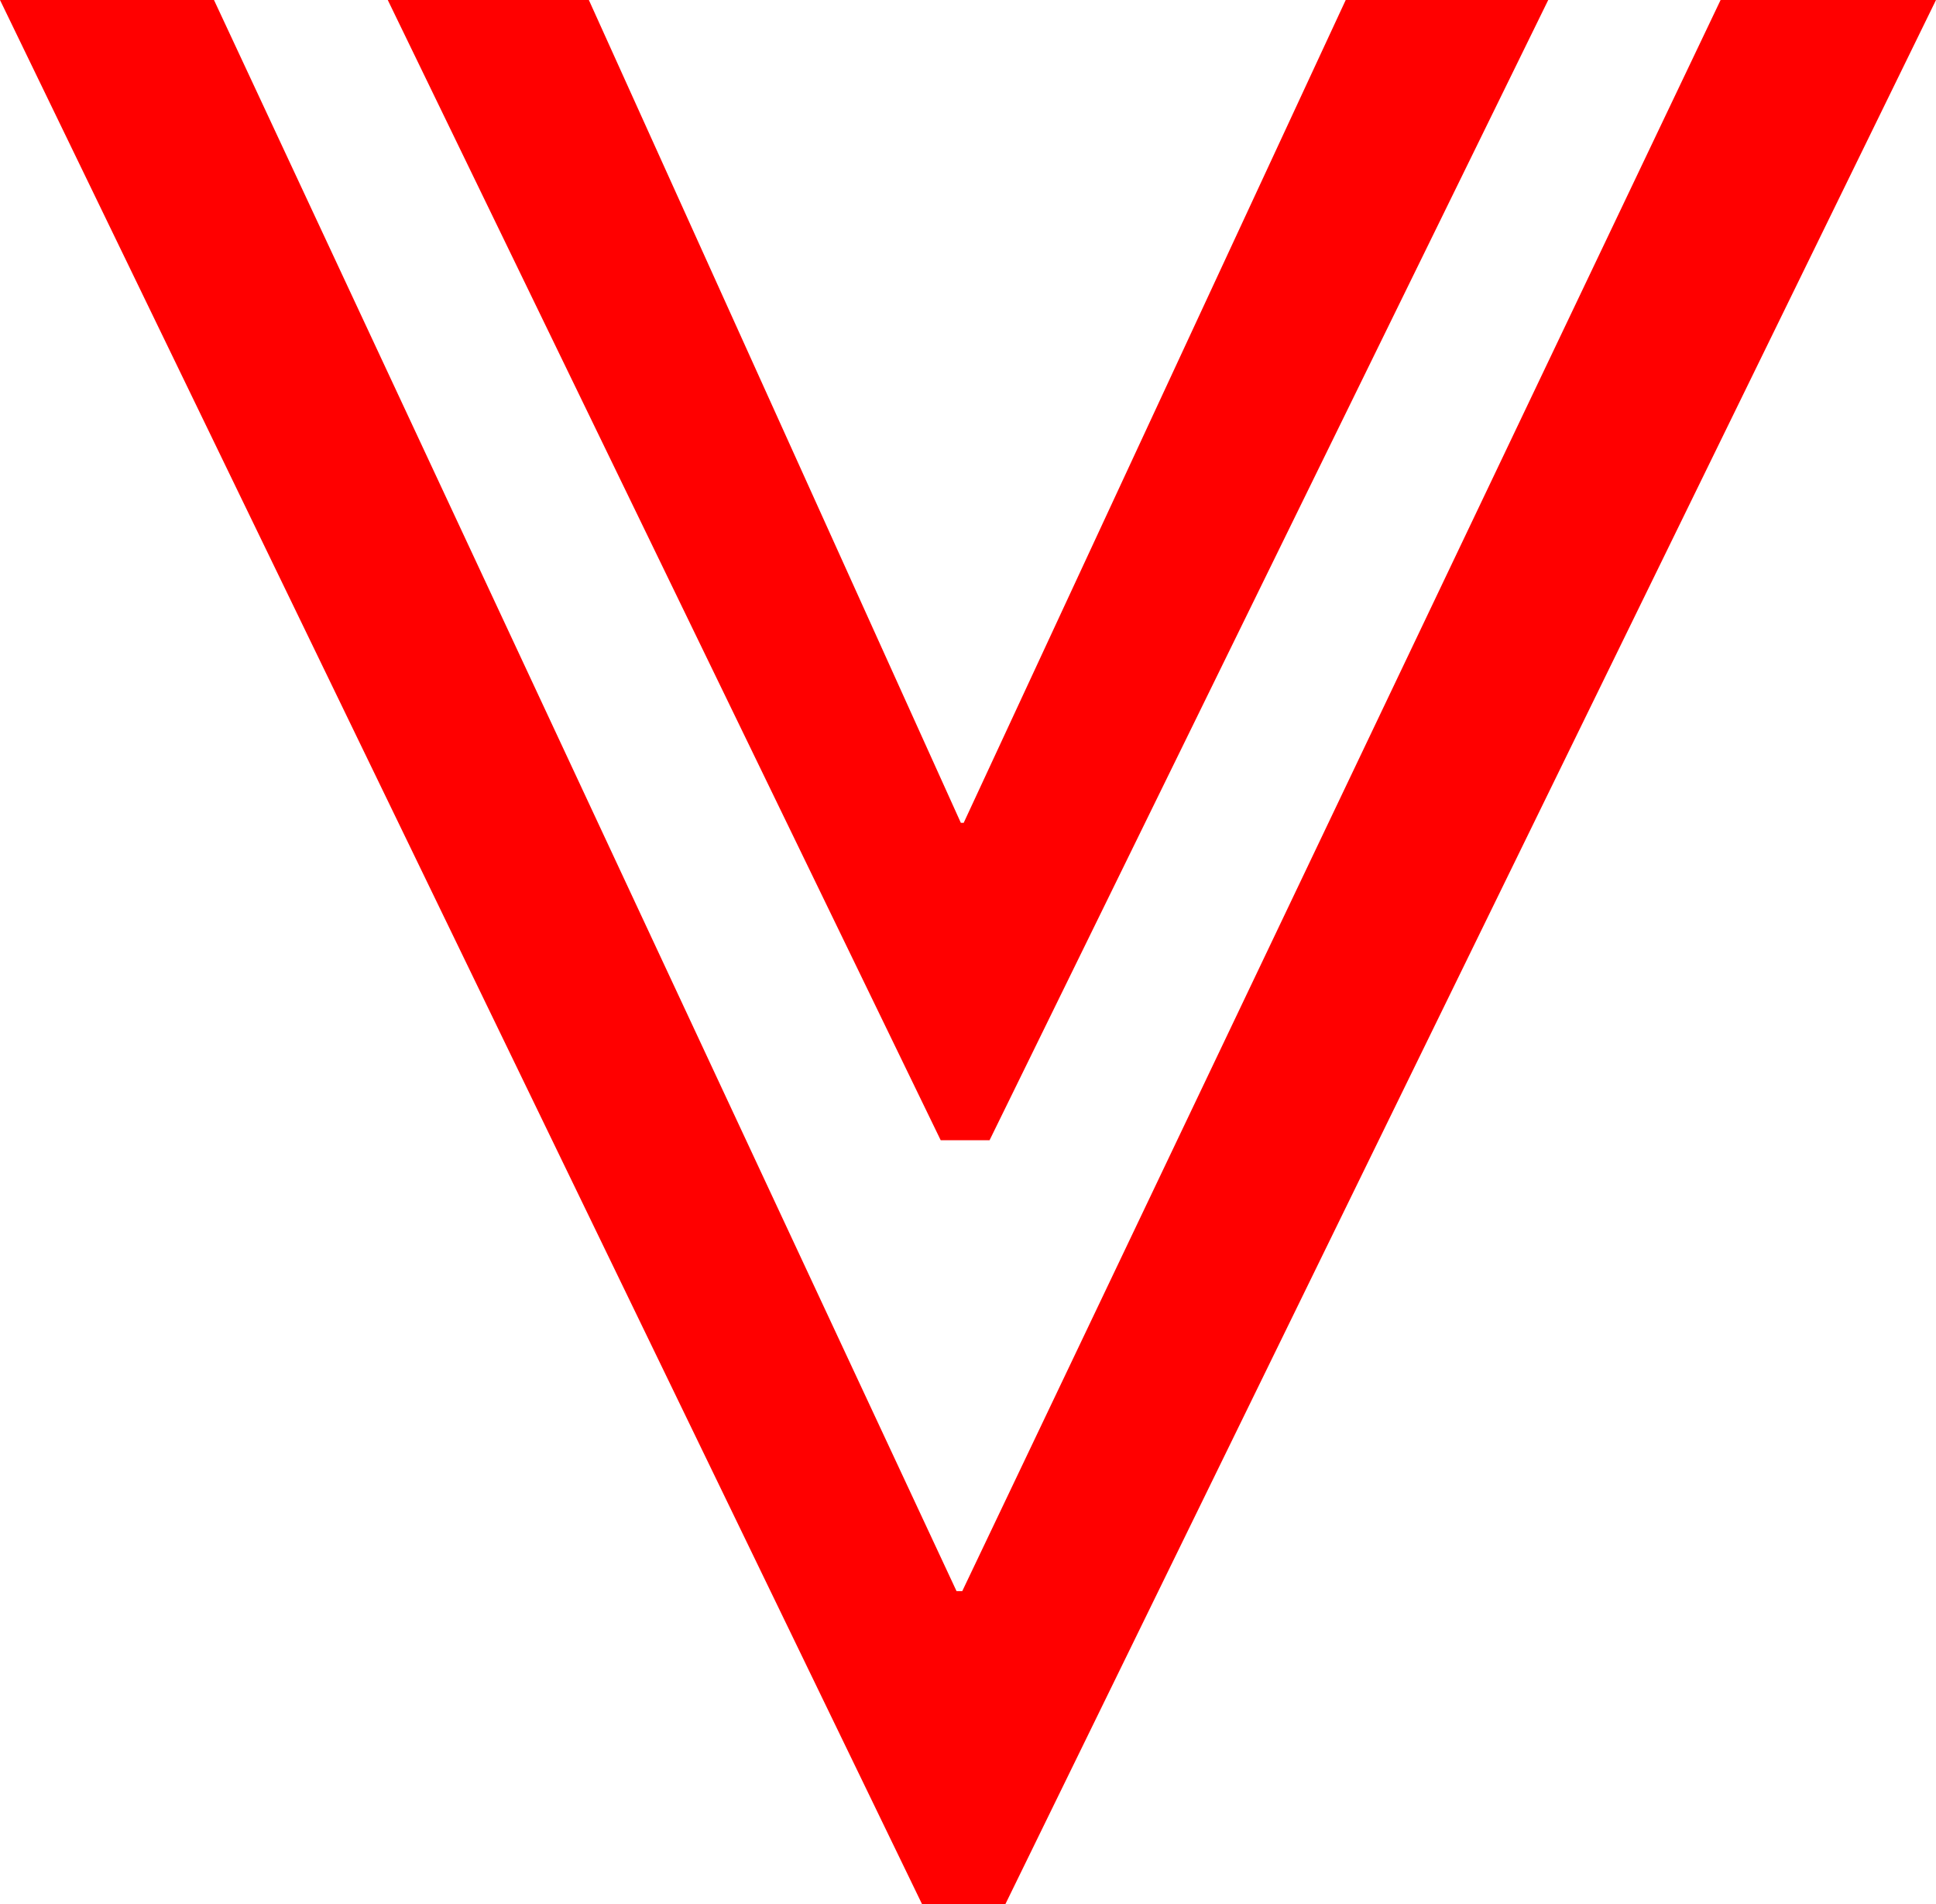 <?xml version="1.0" encoding="utf-8"?>
<!DOCTYPE svg PUBLIC "-//W3C//DTD SVG 1.1//EN" "http://www.w3.org/Graphics/SVG/1.1/DTD/svg11.dtd">
<svg width="39.492" height="38.848" xmlns="http://www.w3.org/2000/svg" xmlns:xlink="http://www.w3.org/1999/xlink" xmlns:xml="http://www.w3.org/XML/1998/namespace" version="1.1">
  <g>
    <g>
      <path style="fill:#FF0000;fill-opacity:1" d="M7.91,0L12.012,0 19.6,16.787 19.658,16.787 27.451,0 31.582,0 20.186,23.262 19.189,23.262 7.91,0z M0,0L4.365,0 19.512,32.461 19.629,32.461 35.098,0 39.492,0 20.508,38.848 18.809,38.848 0,0z" />
    </g>
  </g>
</svg>
